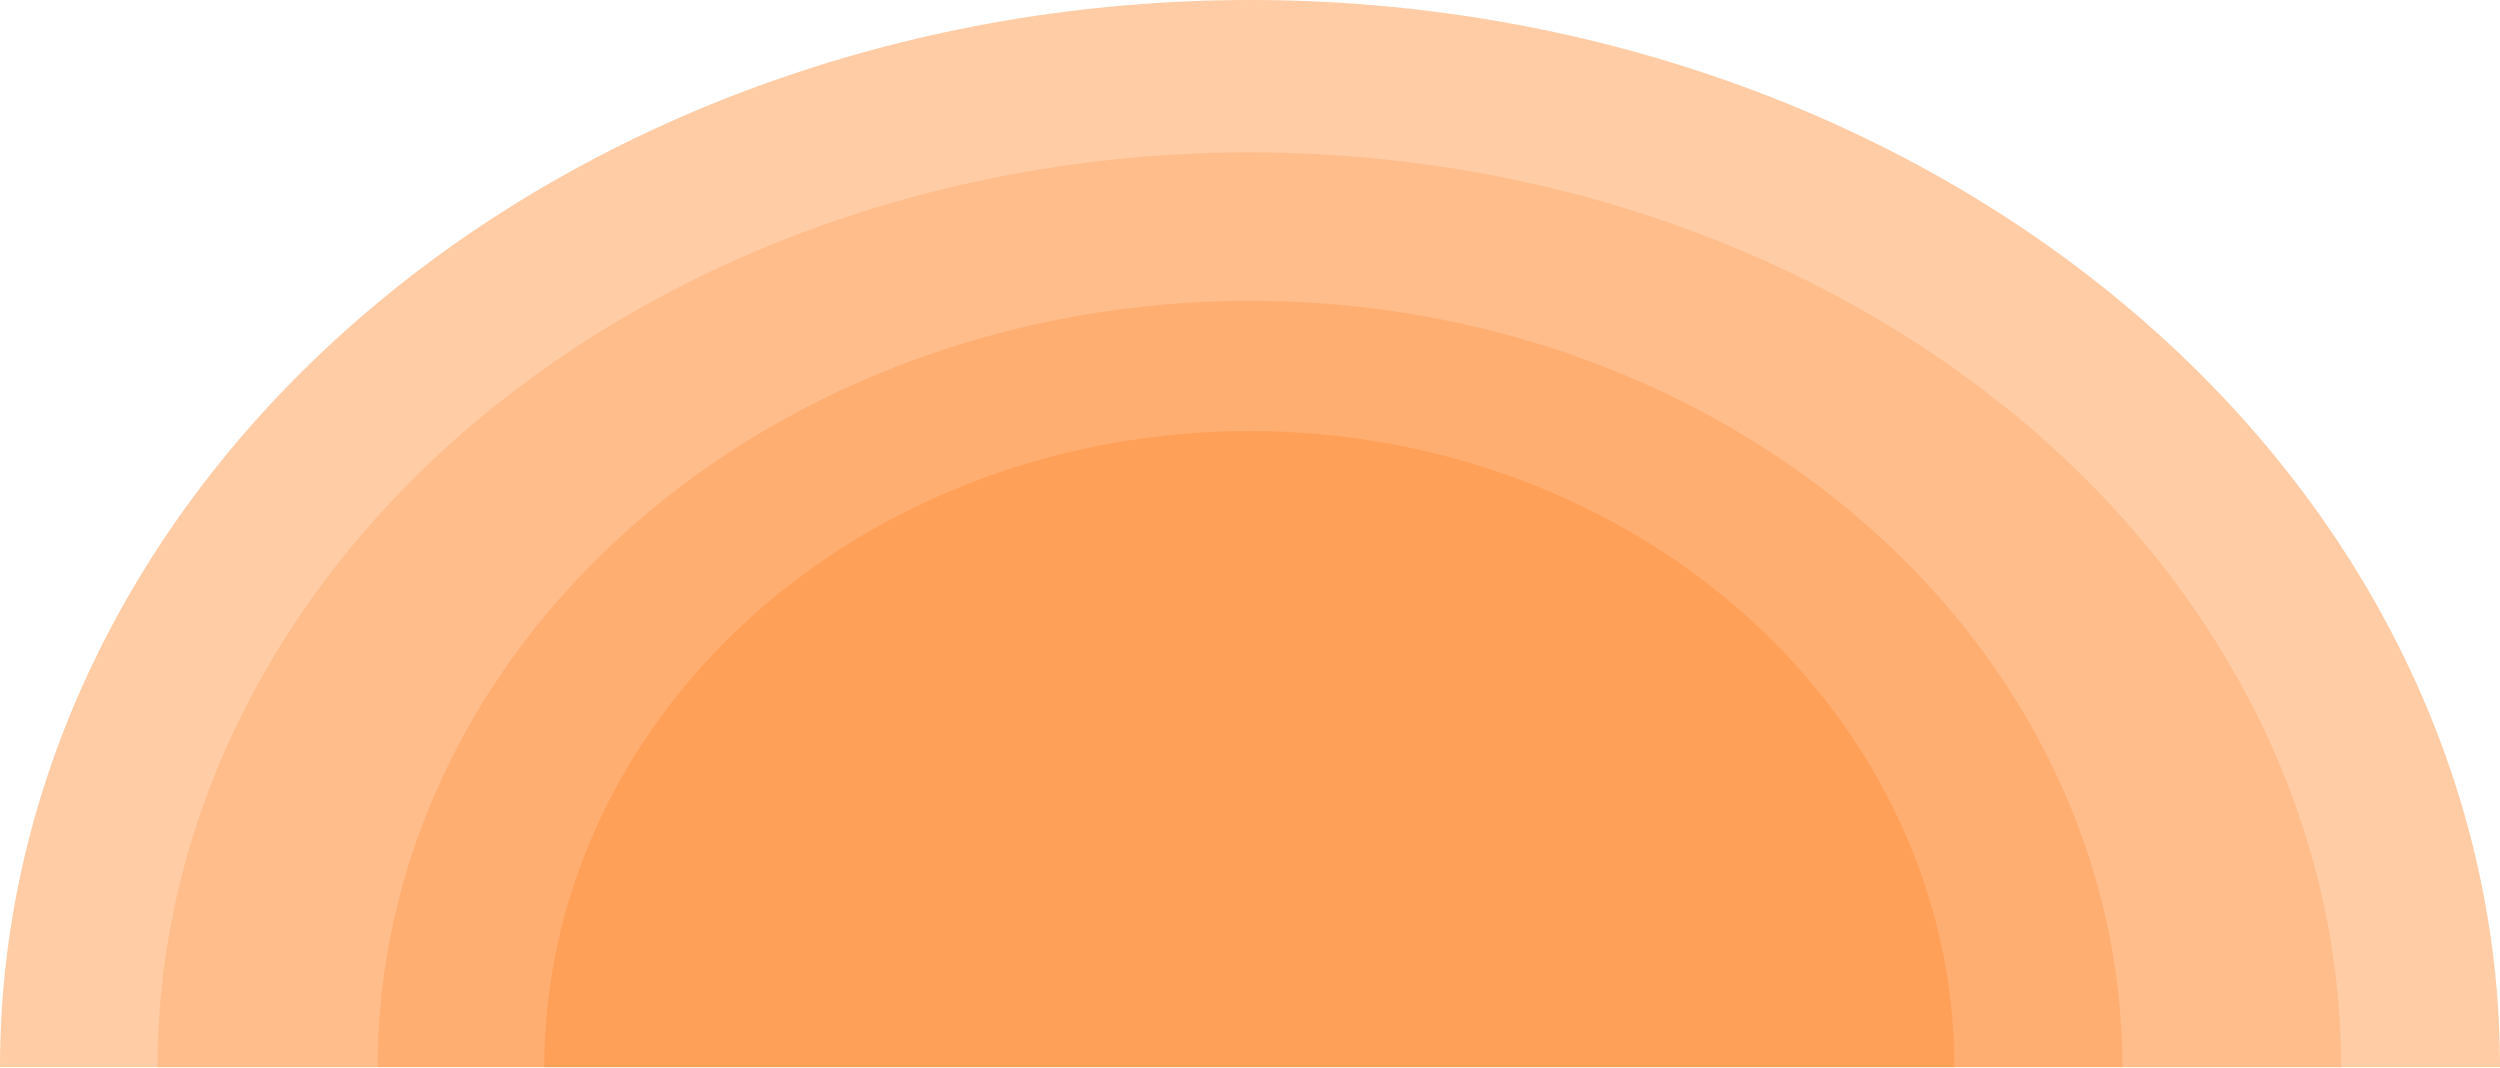 <svg width="1920" height="820" viewBox="0 0 1920 820" fill="none" xmlns="http://www.w3.org/2000/svg">
<path d="M1920 819.5C1920 602.155 1818.86 393.712 1638.82 240.026C1458.79 86.34 1214.61 1.64091e-05 960 0C705.392 -1.64091e-05 461.213 86.34 281.178 240.026C101.143 393.712 3.84447e-05 602.155 0 819.5L960 819.5H1920Z" fill="#FFCCA5"/>
<path d="M1798 819.5C1798 727.246 1776.31 635.896 1734.17 550.665C1692.03 465.434 1630.27 387.991 1552.41 322.757C1474.55 257.524 1382.11 205.779 1280.38 170.475C1178.65 135.171 1069.61 117 959.5 117C849.387 117 740.351 135.171 638.62 170.475C536.888 205.779 444.453 257.524 366.591 322.758C288.729 387.991 226.966 465.434 184.827 550.665C142.688 635.896 121 727.246 121 819.5L959.5 819.5H1798Z" fill="#FFBD8B"/>
<path d="M1630 819.5C1630 742.217 1612.67 665.691 1579 594.291C1545.33 522.891 1495.98 458.015 1433.76 403.368C1371.55 348.72 1297.69 305.372 1216.4 275.797C1135.11 246.222 1047.99 231 960 231C872.014 231 784.89 246.222 703.602 275.797C622.314 305.372 548.454 348.72 486.238 403.368C424.023 458.015 374.671 522.891 341.001 594.291C307.33 665.691 290 742.217 290 819.5L960 819.5H1630Z" fill="#FFAE72"/>
<path d="M1501 819.5C1501 689.942 1443.95 565.69 1342.4 474.078C1240.85 382.467 1103.11 331 959.5 331C815.885 331 678.153 382.467 576.602 474.078C475.051 565.69 418 689.942 418 819.5L959.5 819.5H1501Z" fill="#FFA058"/>
</svg>
